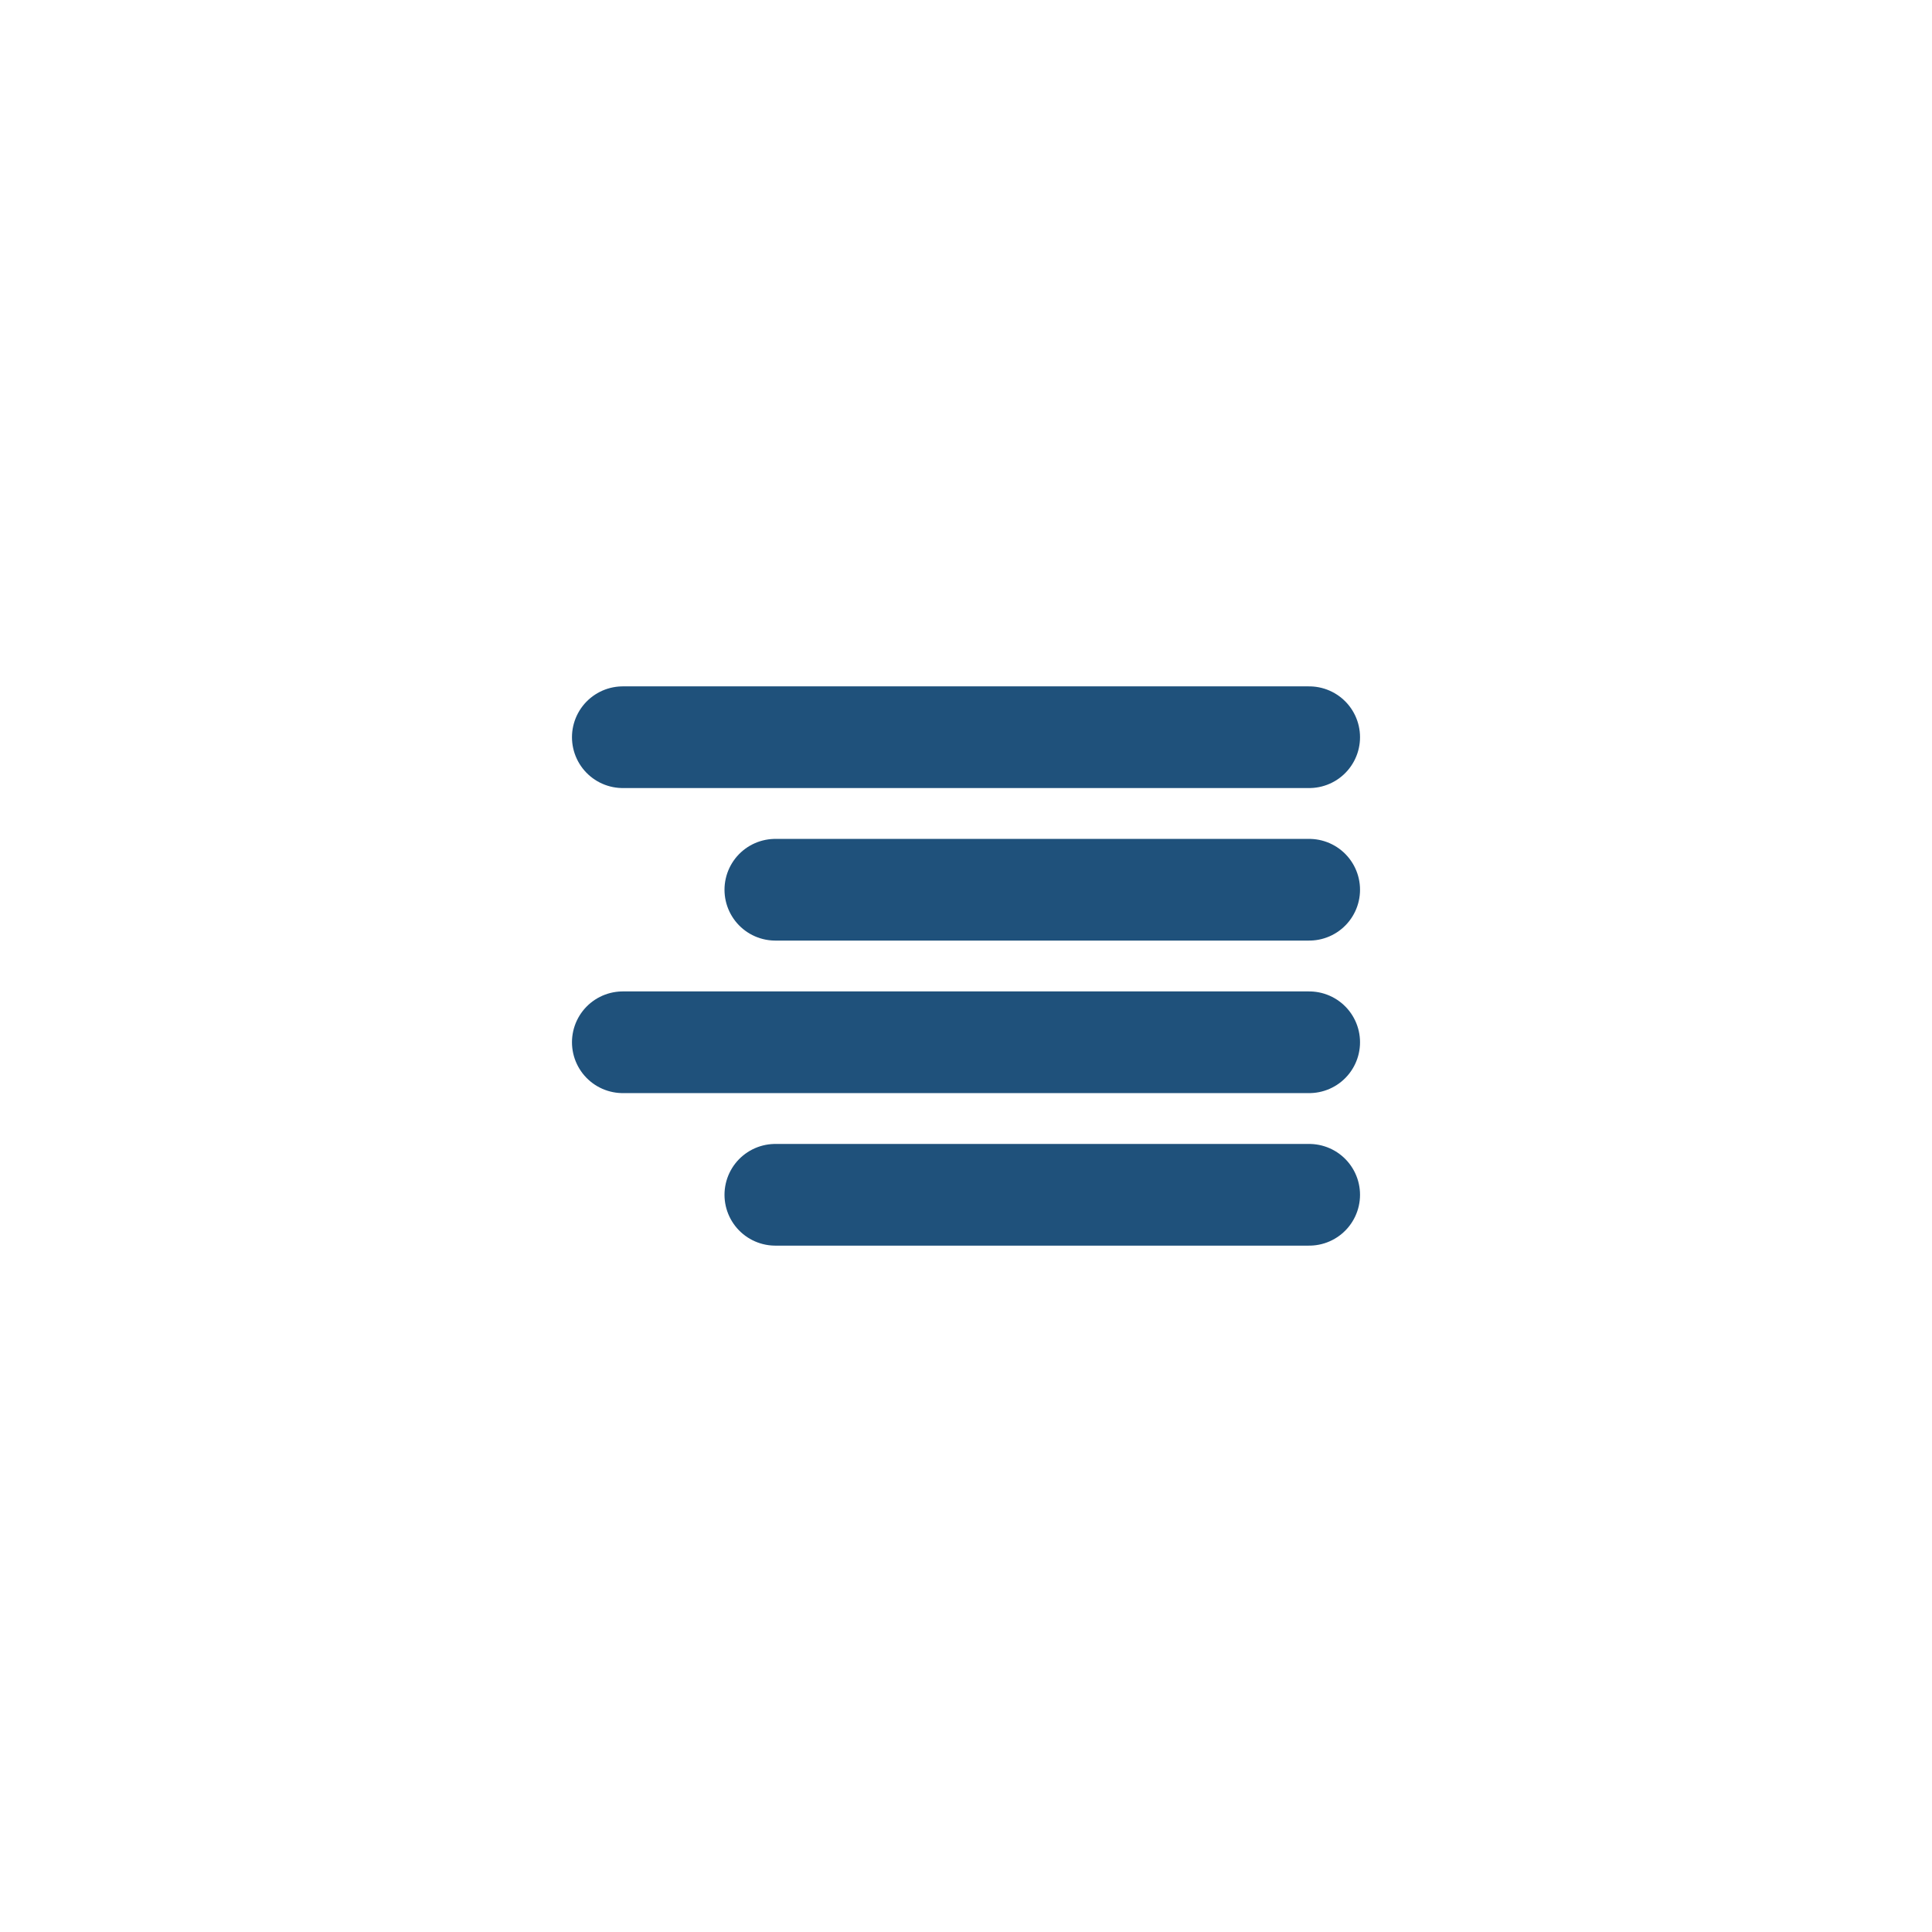 <svg width="76" height="76" viewBox="0 0 76 76" fill="none" xmlns="http://www.w3.org/2000/svg">
<path d="M51.5 47H30.5" stroke="#1F517B" stroke-width="4" stroke-linecap="round" stroke-linejoin="round"/>
<path d="M51.5 41H24.5" stroke="#1F517B" stroke-width="4" stroke-linecap="round" stroke-linejoin="round"/>
<path d="M51.5 35H30.5" stroke="#1F517B" stroke-width="4" stroke-linecap="round" stroke-linejoin="round"/>
<path d="M51.5 29H24.5" stroke="#1F517B" stroke-width="4" stroke-linecap="round" stroke-linejoin="round"/>
</svg>
